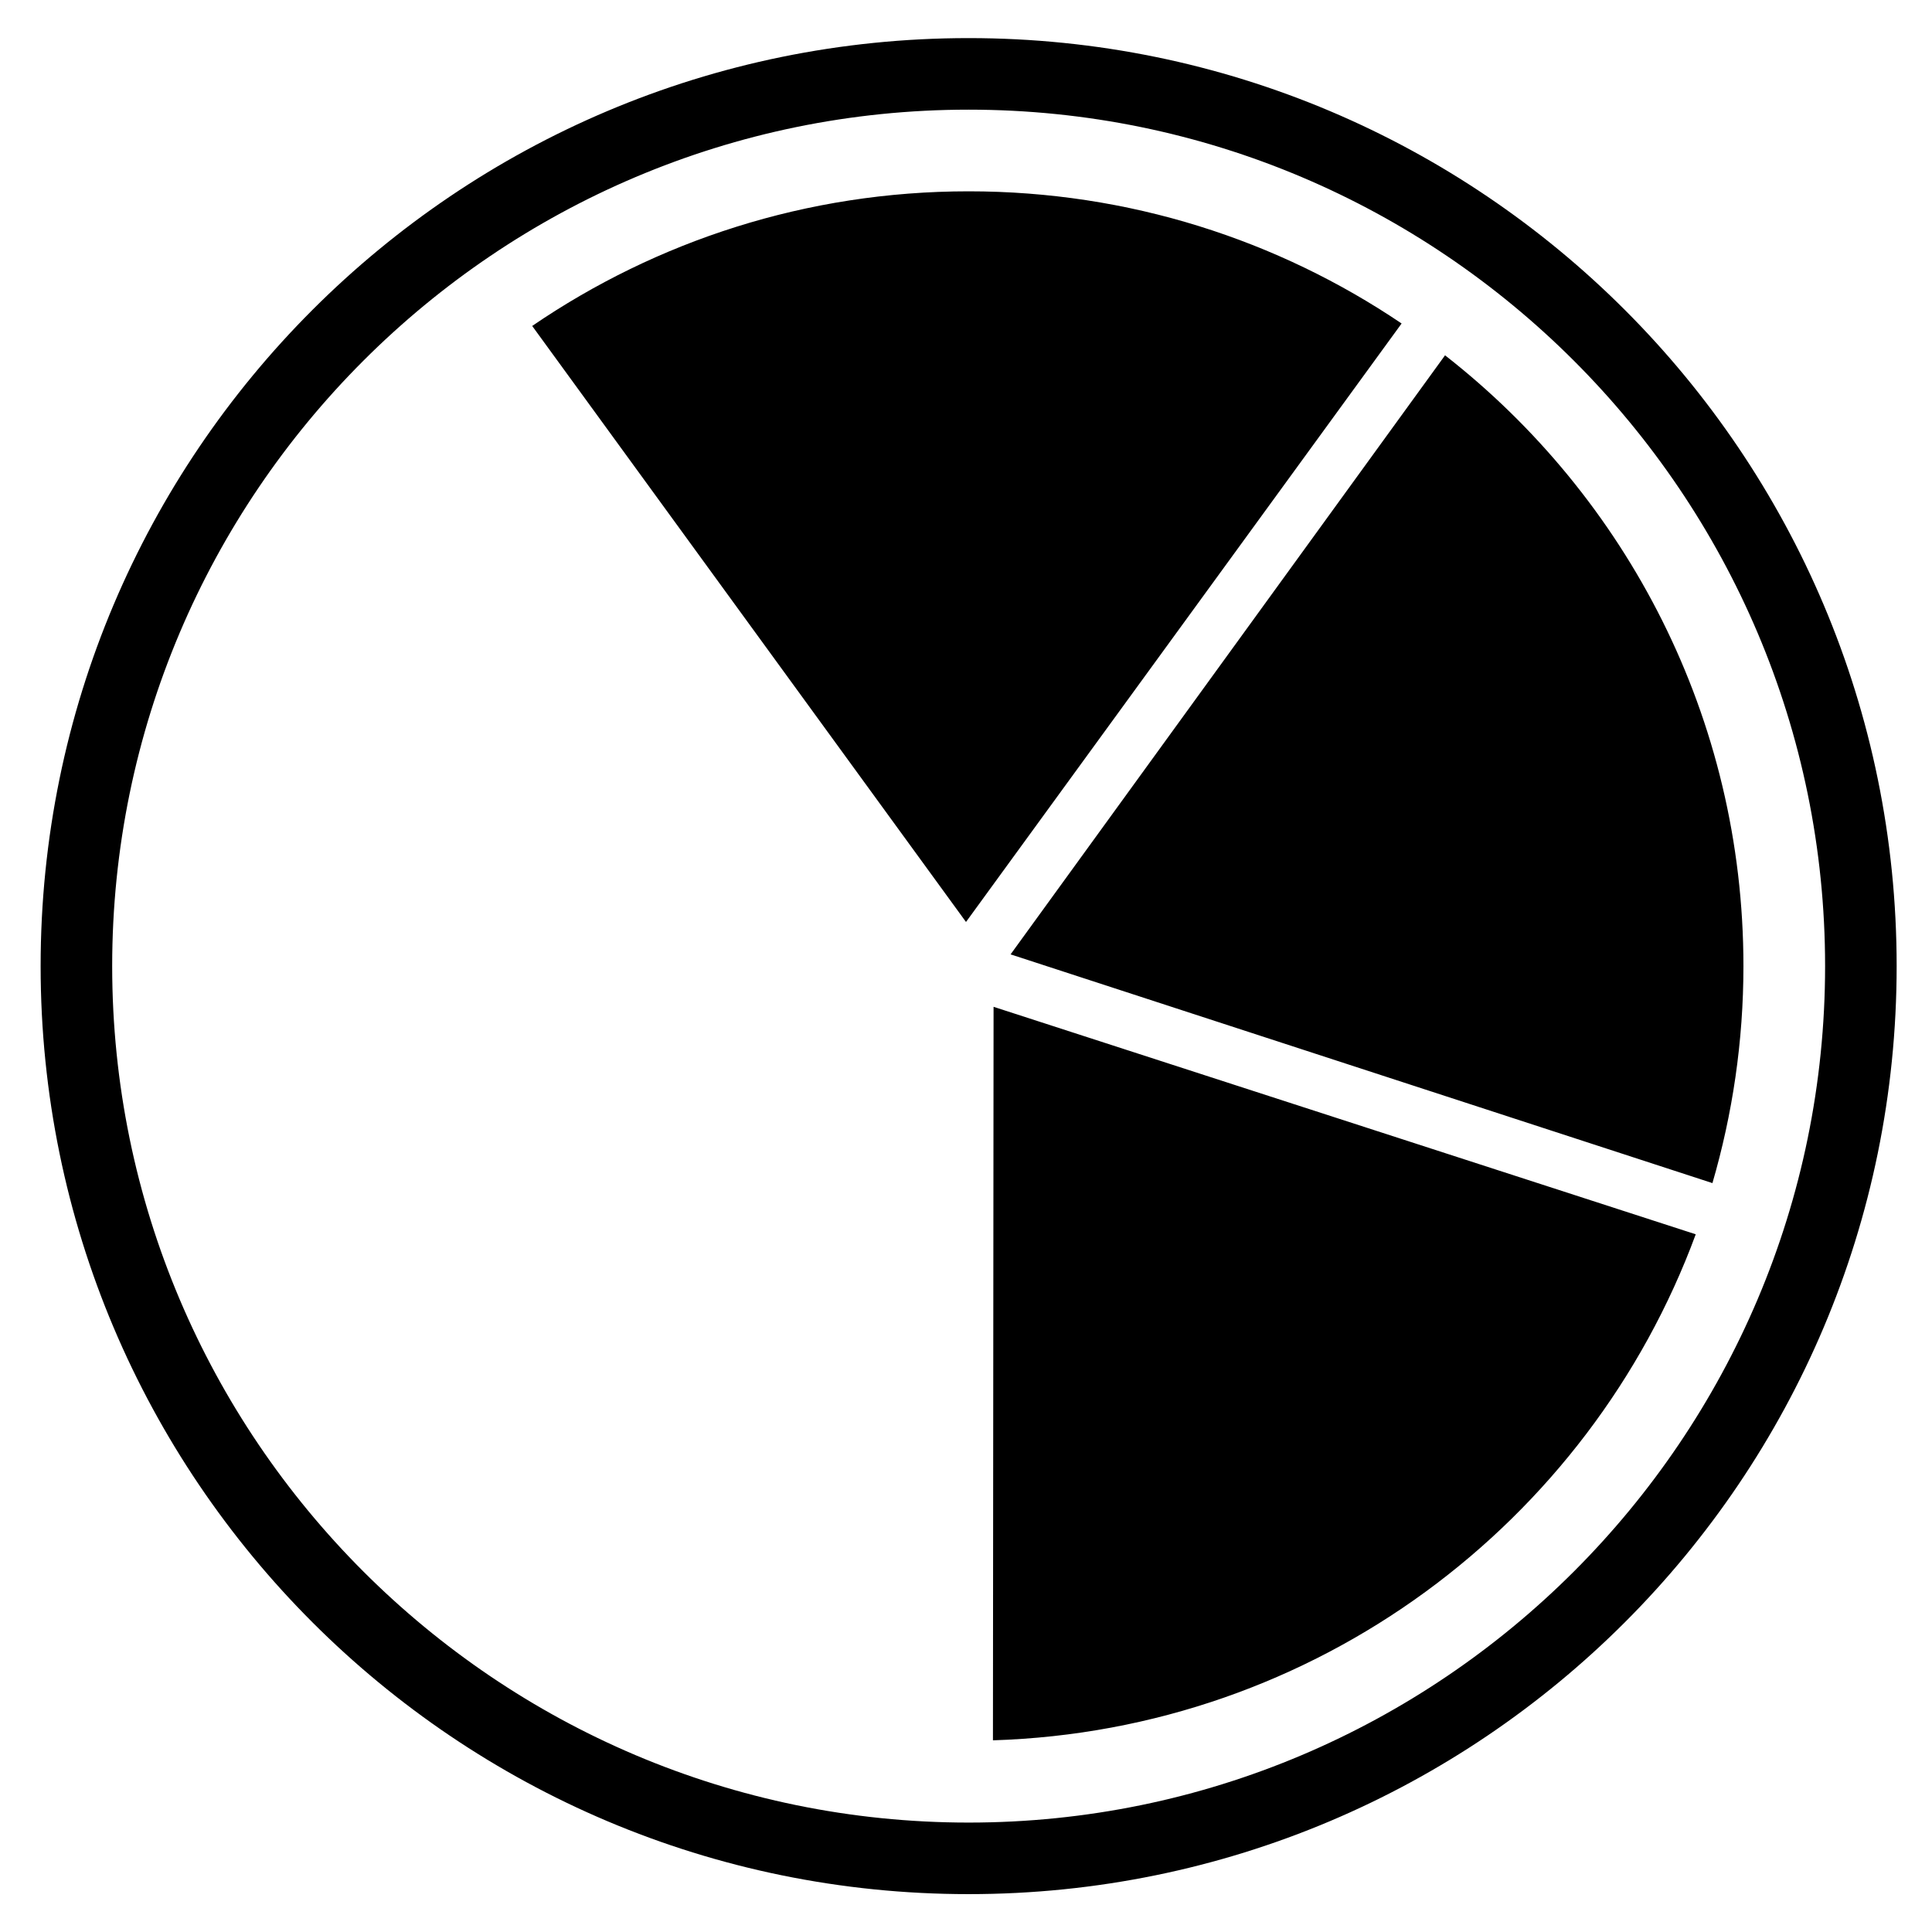 <?xml version="1.0" encoding="utf-8"?>
<!-- Generator: Adobe Illustrator 15.0.2, SVG Export Plug-In . SVG Version: 6.00 Build 0)  -->
<!DOCTYPE svg PUBLIC "-//W3C//DTD SVG 1.0//EN" "http://www.w3.org/TR/2001/REC-SVG-20010904/DTD/svg10.dtd">
<svg version="1.0" id="Layer_1" xmlns="http://www.w3.org/2000/svg" xmlns:xlink="http://www.w3.org/1999/xlink" x="0px" y="0px"
	 width="108px" height="108px" viewBox="0 0 108 108" enable-background="new 0 0 108 108" xml:space="preserve">
<g>
	<path d="M78.351,18.083L54,51.539L29.75,18.221c6.949-4.747,15.348-7.526,24.397-7.526C63.112,10.694,71.44,13.418,78.351,18.083z
		 M80.779,19.862L56.492,53.35l39.234,12.786c1.121-3.851,1.733-7.917,1.733-12.129C97.46,40.131,90.928,27.789,80.779,19.862z
		 M55.506,97.285c18.061-0.558,33.337-12.158,39.287-28.287L55.541,56.281L55.506,97.285z M54.147,6.13
		c-26.399,0-47.876,21.477-47.876,47.876s21.477,47.877,47.876,47.877s47.877-21.478,47.877-47.877S80.547,6.13,54.147,6.13
		 M54.147,2.13c28.651,0,51.877,23.226,51.877,51.876c0,28.651-23.226,51.877-51.877,51.877c-28.65,0-51.876-23.226-51.876-51.877
		C2.271,25.356,25.497,2.13,54.147,2.13L54.147,2.13z"/>
</g>
</svg>
